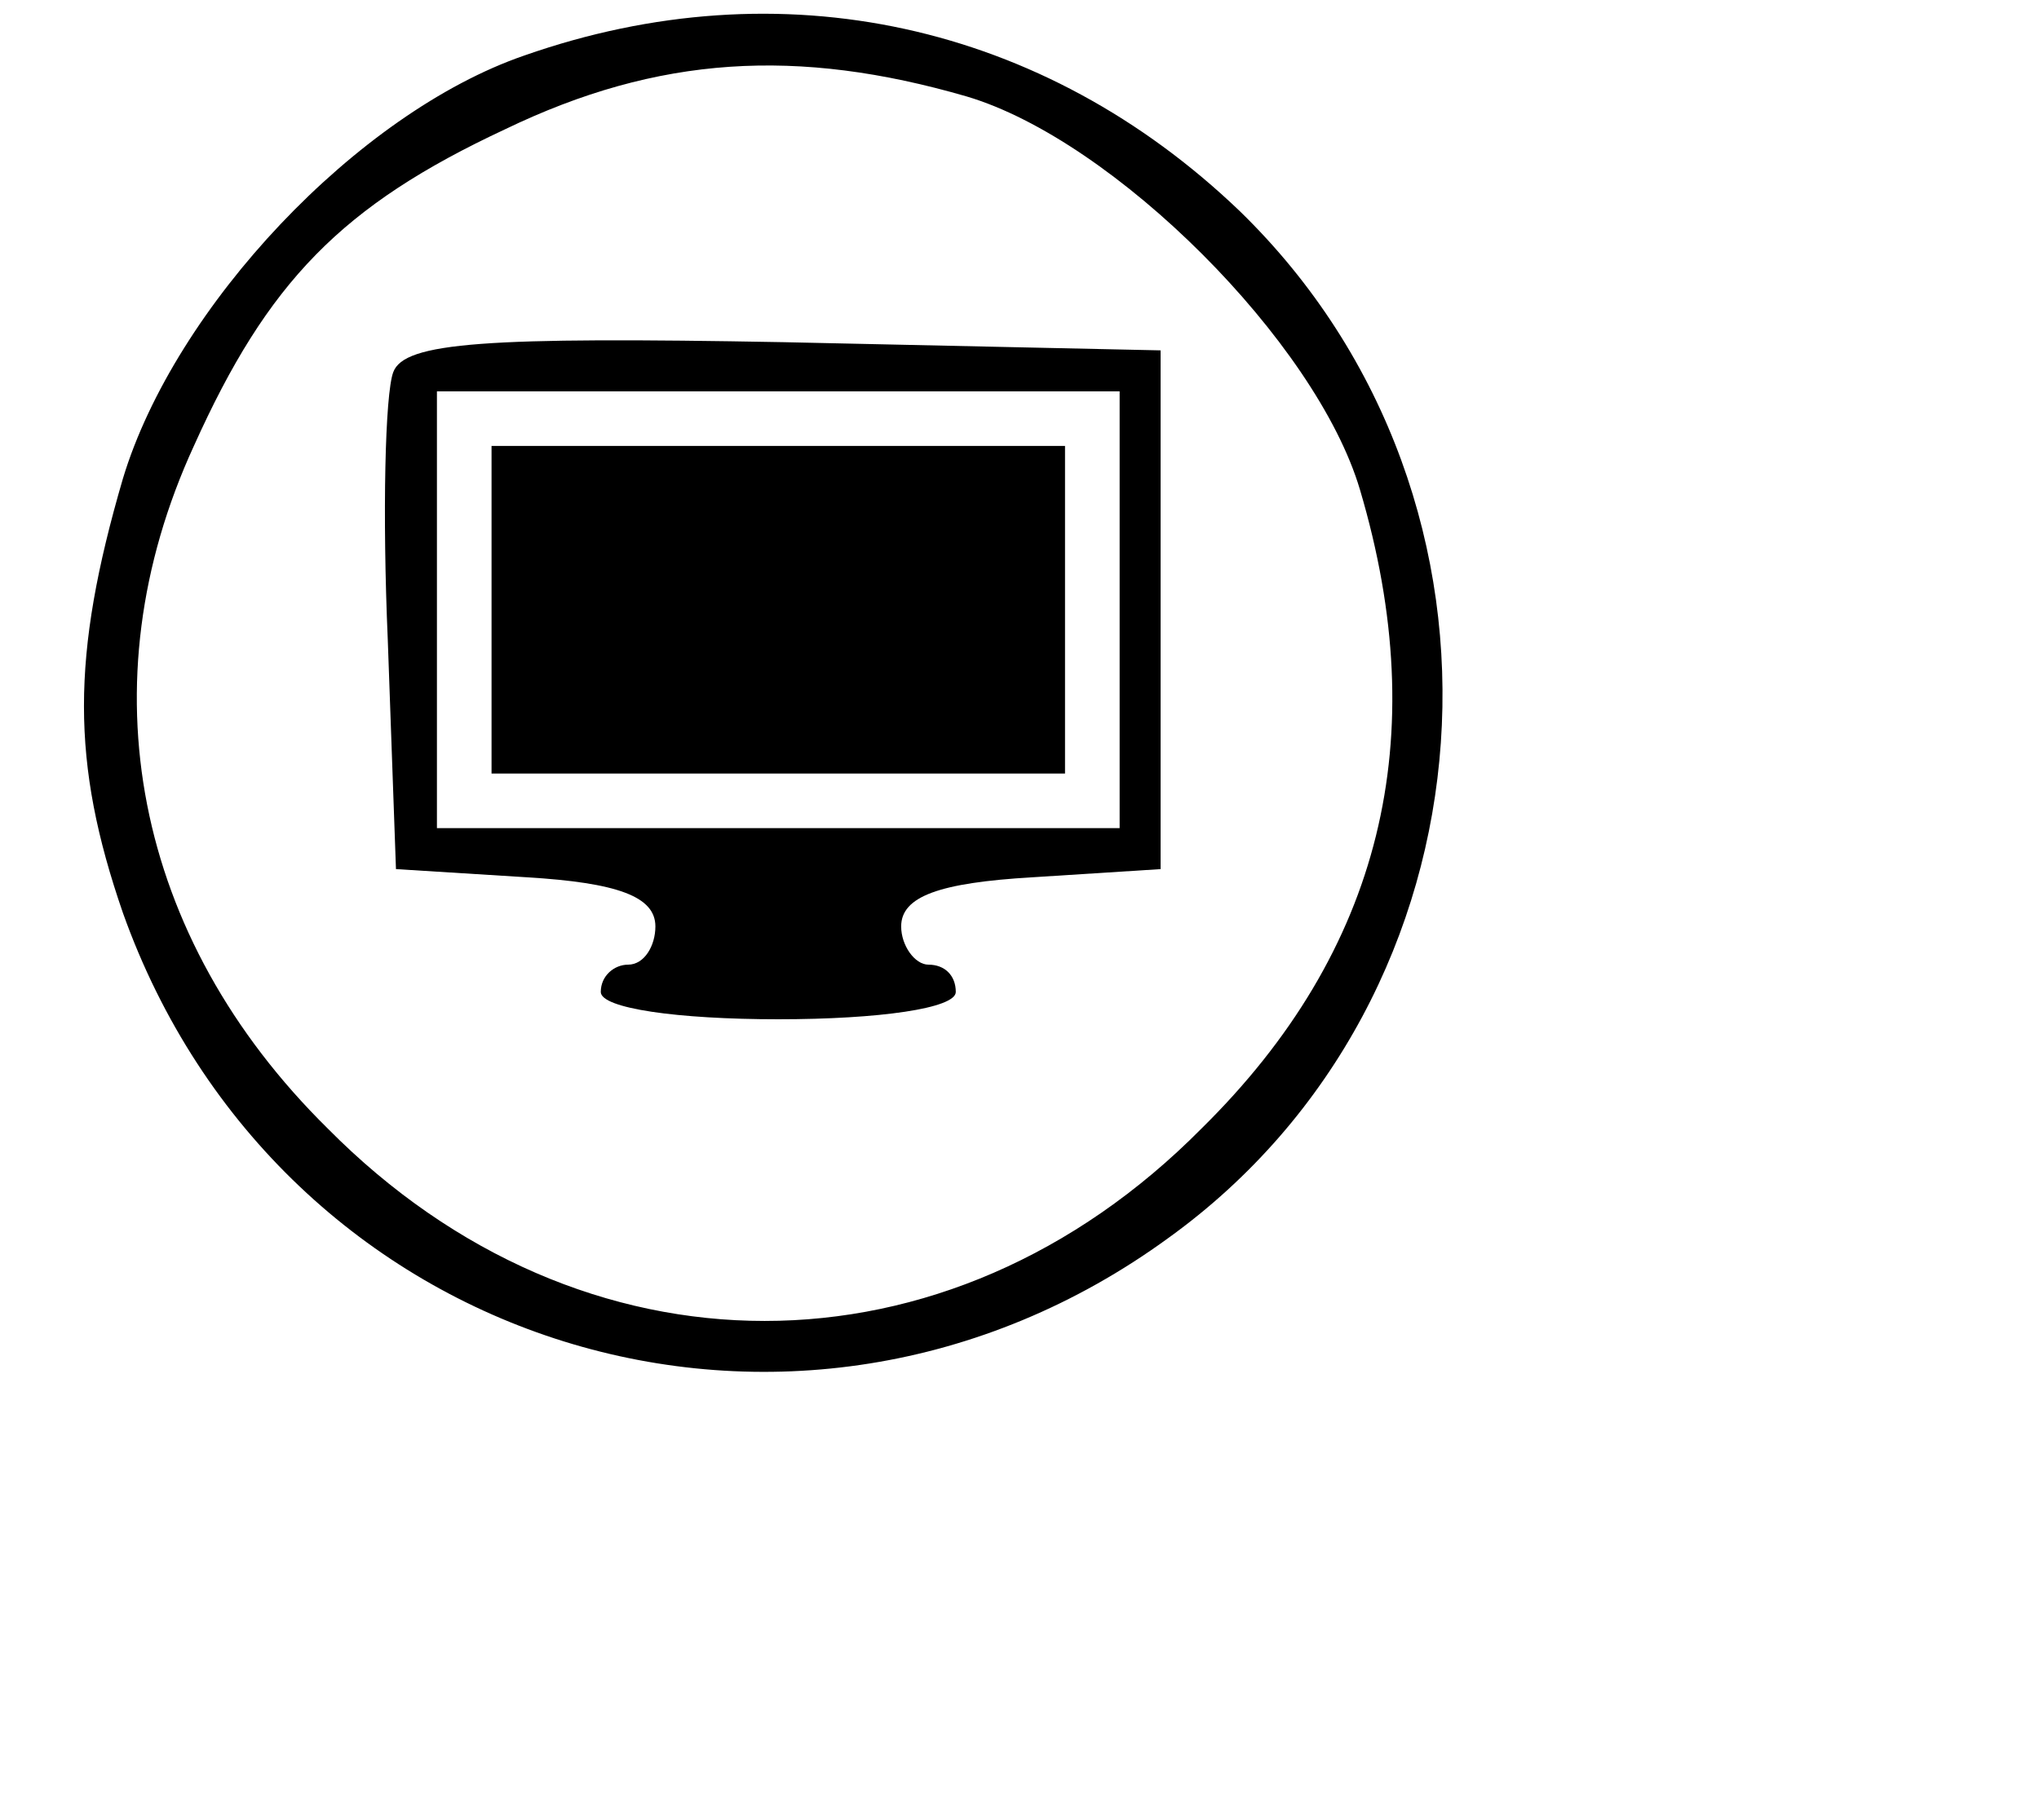 <?xml version="1.0" standalone="no"?>
<!DOCTYPE svg PUBLIC "-//W3C//DTD SVG 20010904//EN"
 "http://www.w3.org/TR/2001/REC-SVG-20010904/DTD/svg10.dtd">
<svg version="1.0" xmlns="http://www.w3.org/2000/svg"
 width="56pt" height="50pt" viewBox="0 0 56 50"
 preserveAspectRatio="xMidYMid meet">
<g transform="translate(0,37.75) scale(0.075,-0.075)"
fill="#000000" stroke="none">
<path d="M192 483 c-61 -21 -128 -92 -147 -155 -19 -65 -19 -104 0 -159 57
-160 246 -219 383 -119 122 88 135 270 26 376 -72 69 -168 90 -262 57z m162
-15 c54 -16 128 -90 144 -144 27 -91 8 -169 -58 -234 -93 -94 -227 -94 -320 0
-71 70 -89 163 -49 250 27 60 54 88 114 116 56 27 107 30 169 12z"/>
<path d="M144 367 c-3 -8 -4 -52 -2 -98 l3 -84 48 -3 c33 -2 47 -7 47 -18 0
-7 -4 -14 -10 -14 -5 0 -10 -4 -10 -10 0 -6 28 -10 65 -10 37 0 65 4 65 10 0
6 -4 10 -10 10 -5 0 -10 7 -10 14 0 11 14 16 48 18 l47 3 0 95 0 95 -138 3
c-109 2 -139 0 -143 -11z m266 -87 l0 -80 -125 0 -125 0 0 80 0 80 125 0 125
0 0 -80z"/>
<path d="M180 280 l0 -60 105 0 105 0 0 60 0 60 -105 0 -105 0 0 -60z"/>
</g>
</svg>
